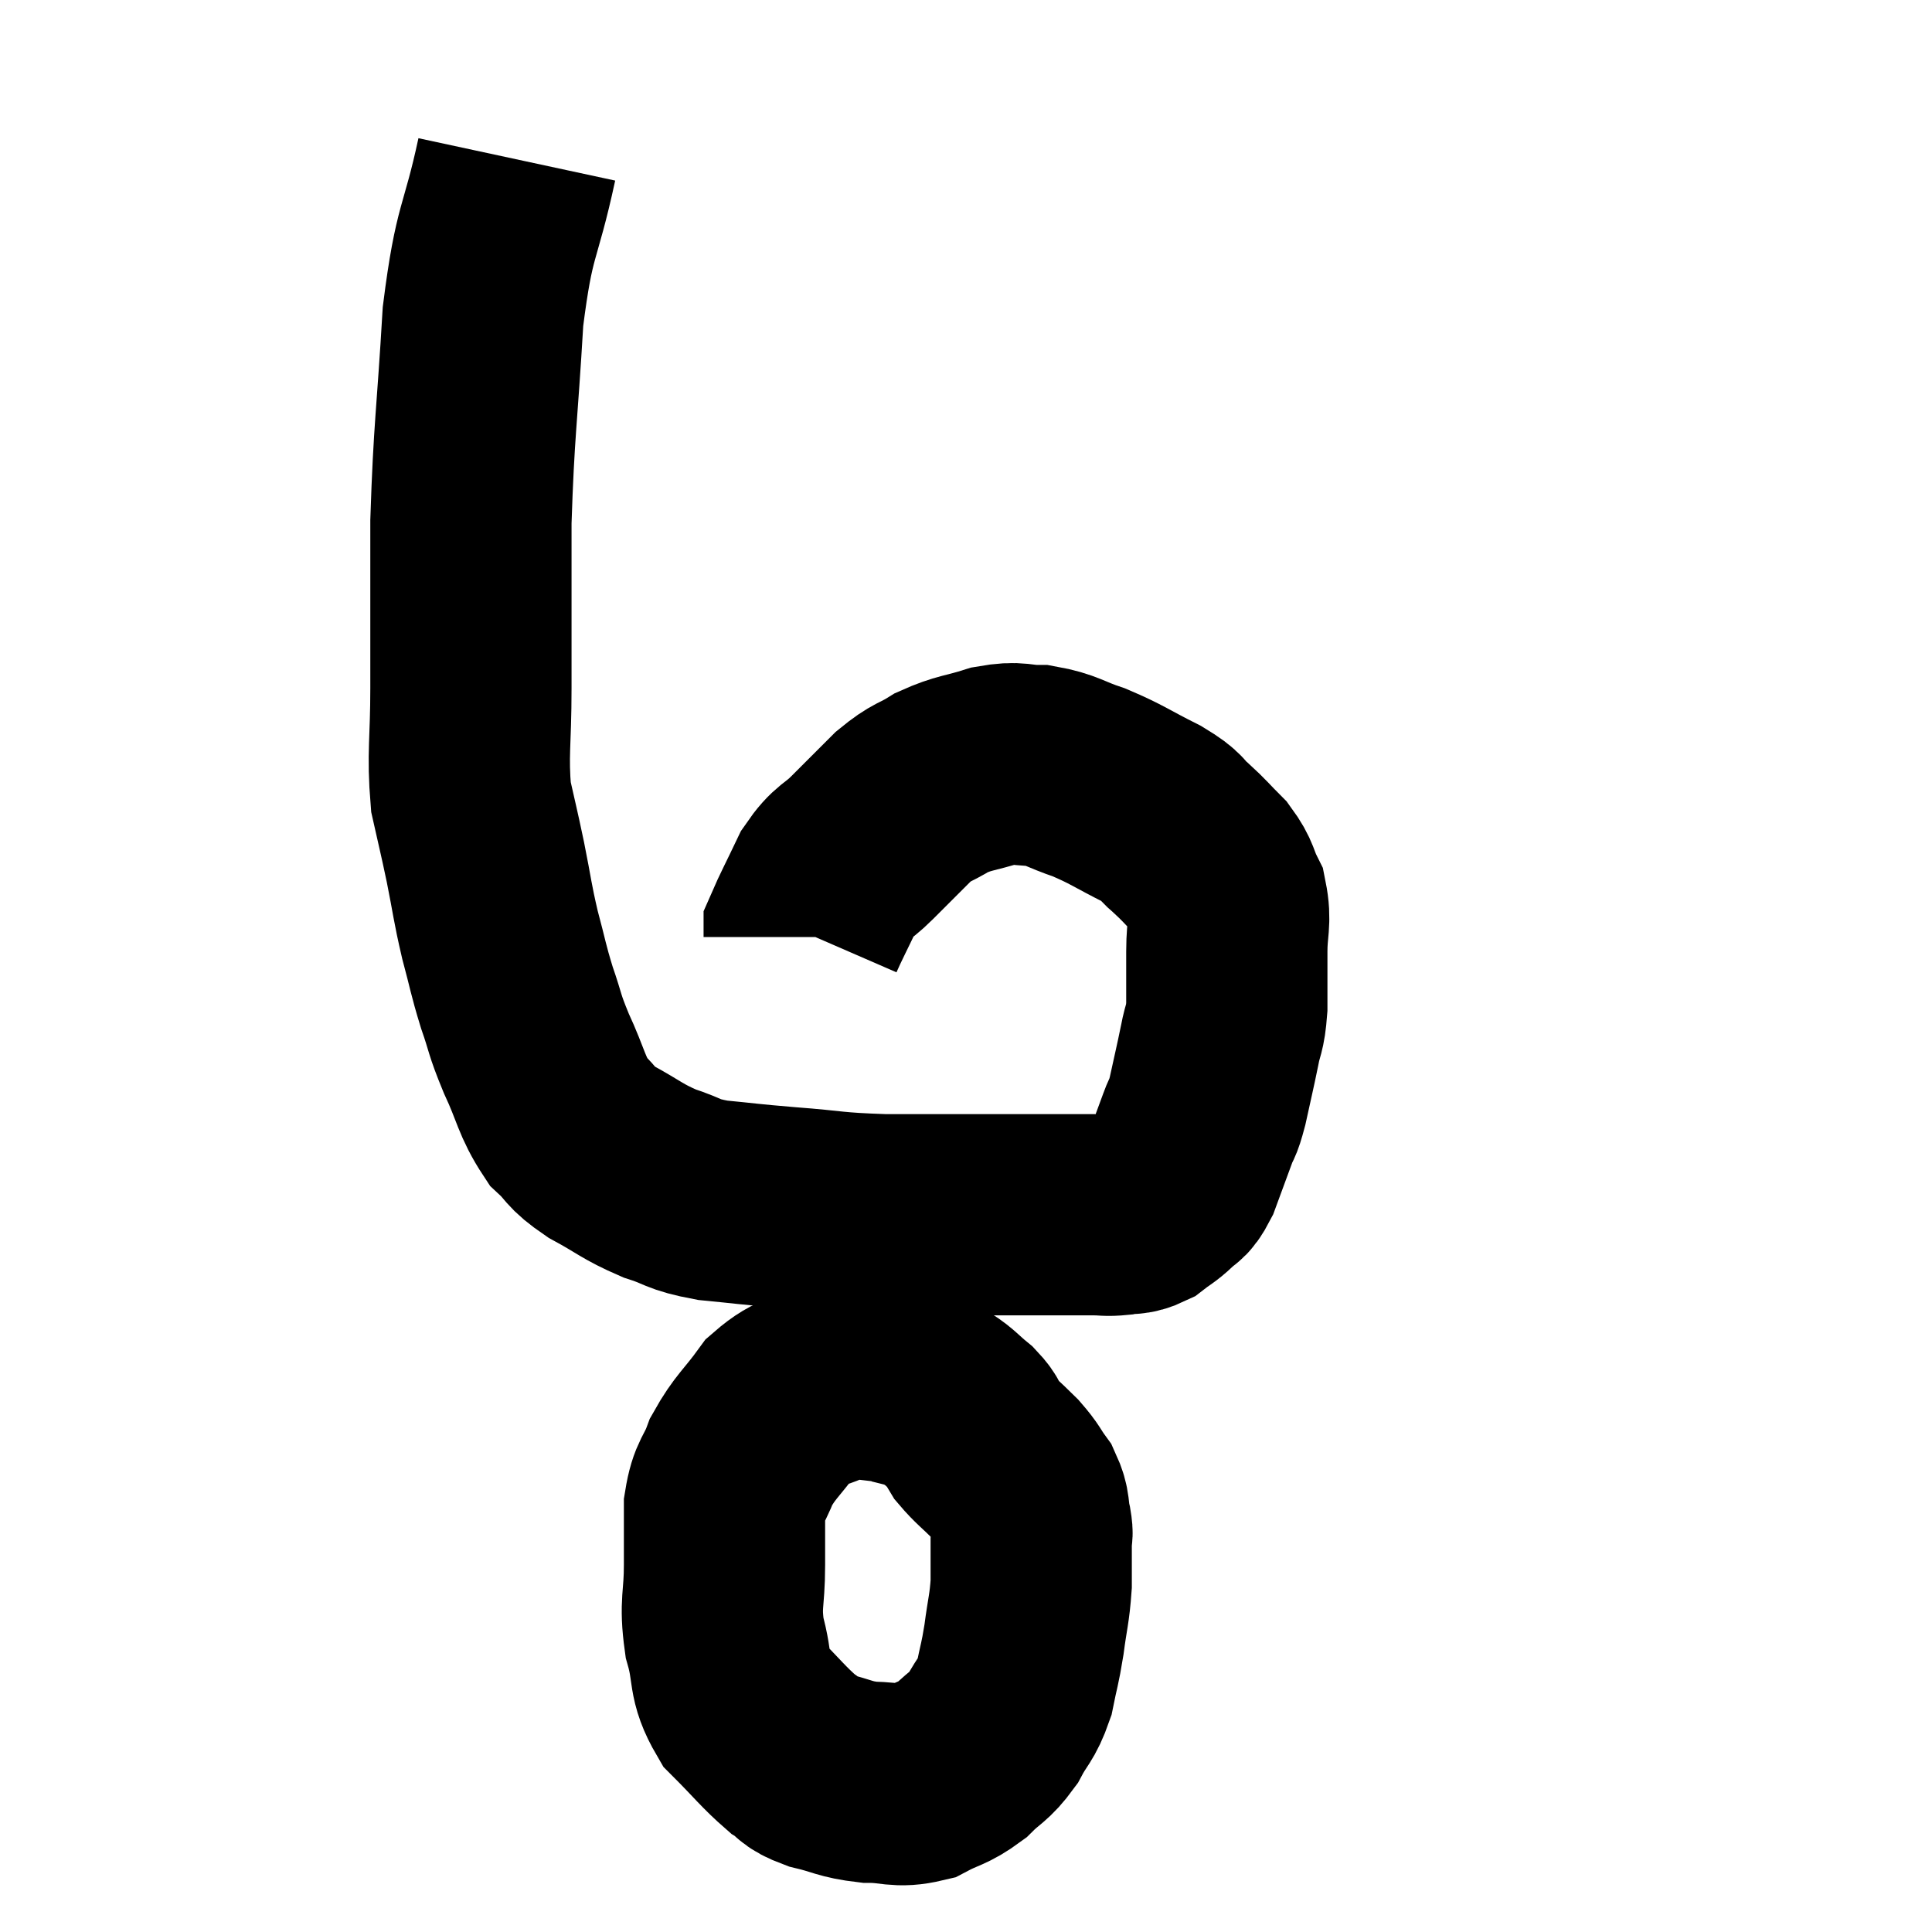 <svg width="48" height="48" viewBox="0 0 48 48" xmlns="http://www.w3.org/2000/svg"><path d="M 12.84 3.96 C 12.42 5.91, 12.285 5.61, 12 7.86 C 11.85 10.41, 11.775 10.65, 11.7 12.96 C 11.7 15.03, 11.7 15.39, 11.7 17.1 C 11.7 18.45, 11.61 18.72, 11.7 19.8 C 11.88 20.61, 11.88 20.565, 12.06 21.42 C 12.24 22.32, 12.225 22.38, 12.42 23.22 C 12.63 24, 12.615 24.045, 12.84 24.78 C 13.08 25.47, 13.005 25.395, 13.32 26.16 C 13.71 27, 13.695 27.225, 14.1 27.84 C 14.52 28.23, 14.37 28.23, 14.94 28.62 C 15.66 29.01, 15.69 29.1, 16.38 29.4 C 17.04 29.61, 16.905 29.67, 17.7 29.82 C 18.63 29.91, 18.495 29.91, 19.56 30 C 20.76 30.09, 20.625 30.135, 21.96 30.18 C 23.43 30.18, 23.835 30.18, 24.9 30.18 C 25.56 30.18, 25.65 30.18, 26.22 30.18 C 26.7 30.18, 26.79 30.18, 27.18 30.18 C 27.48 30.18, 27.48 30.21, 27.78 30.18 C 28.08 30.12, 28.095 30.195, 28.38 30.06 C 28.65 29.85, 28.68 29.865, 28.92 29.64 C 29.13 29.4, 29.13 29.565, 29.34 29.16 C 29.55 28.59, 29.595 28.47, 29.76 28.02 C 29.88 27.69, 29.865 27.87, 30 27.36 C 30.15 26.67, 30.18 26.565, 30.3 25.98 C 30.39 25.5, 30.435 25.605, 30.48 25.02 C 30.48 24.33, 30.48 24.3, 30.48 23.64 C 30.48 23.01, 30.585 22.905, 30.48 22.38 C 30.27 21.96, 30.345 21.93, 30.06 21.54 C 29.7 21.18, 29.7 21.15, 29.34 20.82 C 28.98 20.52, 29.19 20.565, 28.62 20.22 C 27.84 19.83, 27.765 19.74, 27.06 19.44 C 26.43 19.23, 26.385 19.125, 25.8 19.02 C 25.26 19.02, 25.32 18.915, 24.72 19.02 C 24.06 19.23, 23.97 19.185, 23.4 19.44 C 22.92 19.74, 22.935 19.635, 22.44 20.04 C 21.93 20.55, 21.885 20.595, 21.42 21.06 C 21 21.48, 20.94 21.375, 20.58 21.9 C 20.28 22.53, 20.13 22.815, 19.98 23.16 C 19.98 23.22, 19.98 23.25, 19.98 23.28 C 19.98 23.28, 19.98 23.28, 19.98 23.28 L 19.98 23.28" fill="none" stroke="black" stroke-width="5"></path><path d="M 22.74 34.38 C 21.72 34.35, 21.54 34.17, 20.7 34.32 C 20.04 34.65, 19.95 34.485, 19.38 34.98 C 18.9 35.64, 18.765 35.685, 18.42 36.3 C 18.21 36.87, 18.105 36.795, 18 37.44 C 18 38.16, 18 38.07, 18 38.88 C 18 39.78, 17.88 39.81, 18 40.68 C 18.24 41.52, 18.06 41.64, 18.48 42.36 C 19.08 42.96, 19.215 43.155, 19.68 43.56 C 20.01 43.77, 19.86 43.8, 20.34 43.98 C 20.97 44.13, 20.97 44.205, 21.6 44.28 C 22.23 44.28, 22.29 44.415, 22.86 44.28 C 23.37 44.01, 23.43 44.07, 23.88 43.74 C 24.27 43.35, 24.33 43.41, 24.66 42.96 C 24.93 42.45, 25.005 42.495, 25.2 41.94 C 25.32 41.34, 25.335 41.385, 25.44 40.74 C 25.53 40.05, 25.575 39.99, 25.62 39.36 C 25.62 38.79, 25.62 38.58, 25.62 38.22 C 25.62 38.07, 25.665 38.19, 25.62 37.92 C 25.53 37.53, 25.605 37.5, 25.44 37.14 C 25.2 36.81, 25.26 36.825, 24.96 36.48 C 24.6 36.12, 24.495 36.06, 24.24 35.76 C 24.09 35.52, 24.18 35.535, 23.94 35.28 C 23.61 35.01, 23.58 34.935, 23.28 34.74 C 23.01 34.62, 22.995 34.59, 22.74 34.5 C 22.5 34.44, 22.38 34.41, 22.26 34.38 C 22.26 34.38, 22.26 34.38, 22.26 34.38 L 22.26 34.38" fill="none" stroke="black" stroke-width="5"></path></svg>